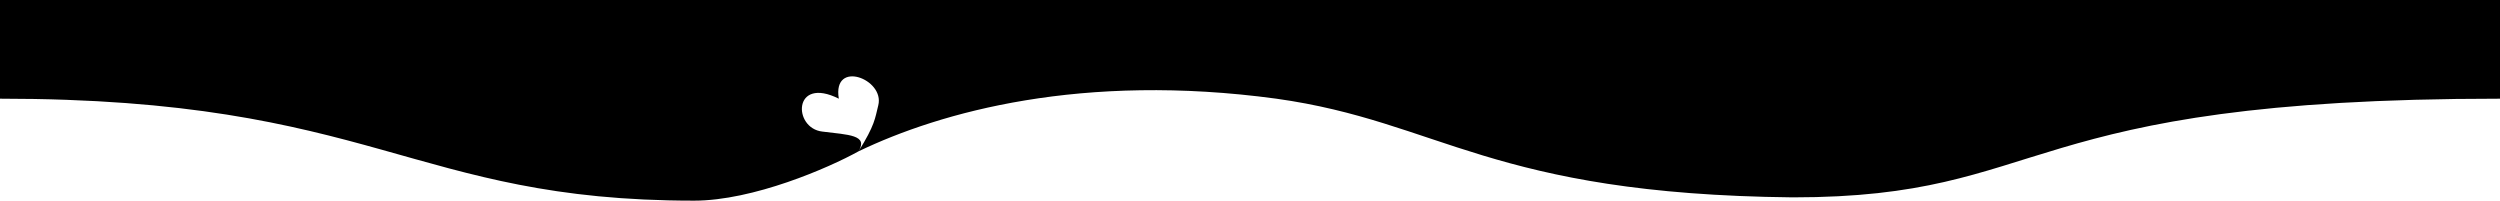 <svg xmlns="http://www.w3.org/2000/svg" viewBox="0 0 760 61">
	<path d="M 760 30 C 612 30 624 60 545 60 C 453 59 438 37 388 30 C 329 22 286 34 261 46 C 266 38 266 36 267 32 C 269 24 253 18 255 30 C 241 23 241 39 250 40 C 258 41 264 41 261 46 C 252 51 229 61 211 61 C 125 61 114 30 0 30 L 0 0 S 3 0 40 0 C 100 0 160 0 220 0 S 340 0 400 0 S 520 0 580 0 S 700 0 730 0 L 760 0 Z" fill="black"/>
</svg>
